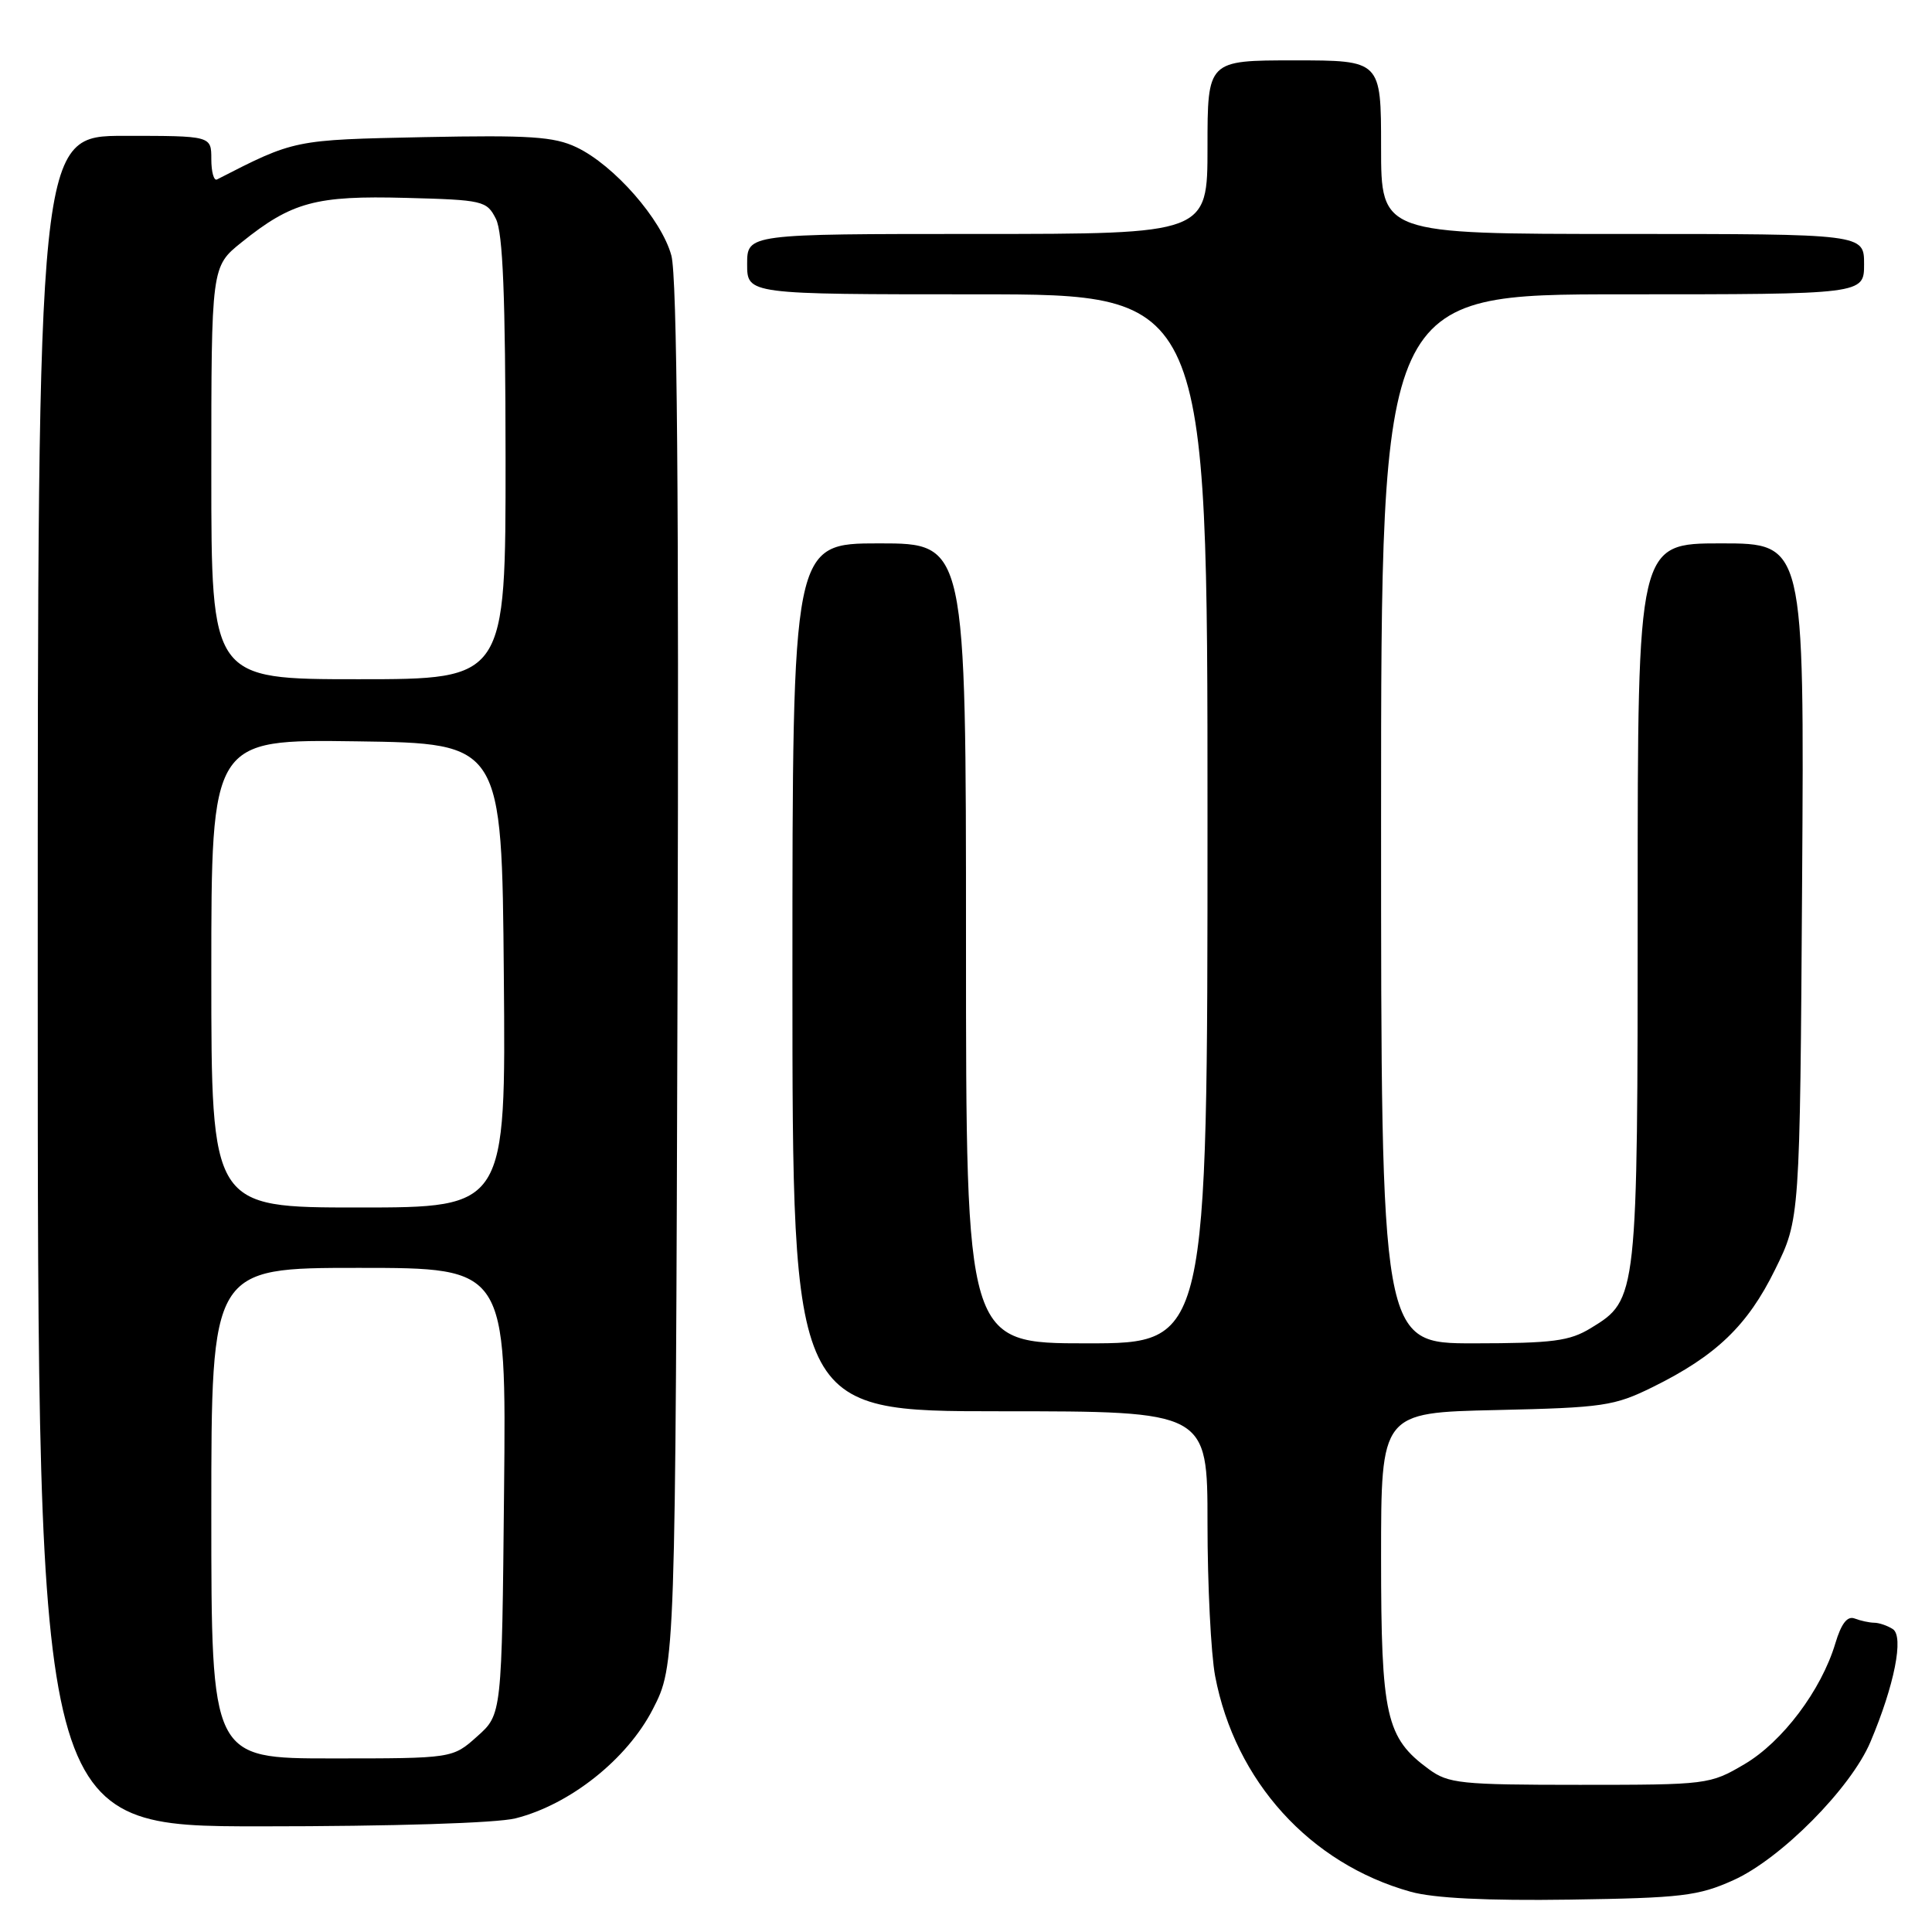<?xml version="1.0" encoding="UTF-8" standalone="no"?>
<!DOCTYPE svg PUBLIC "-//W3C//DTD SVG 1.1//EN" "http://www.w3.org/Graphics/SVG/1.1/DTD/svg11.dtd" >
<svg xmlns="http://www.w3.org/2000/svg" xmlns:xlink="http://www.w3.org/1999/xlink" version="1.1" viewBox="0 0 256 256">
 <g >
 <path fill="currentColor"
d=" M 229.69 249.13 C 235.95 246.32 245.25 236.95 247.84 230.82 C 251.02 223.31 252.31 216.81 250.80 215.86 C 250.09 215.40 248.97 215.02 248.33 215.02 C 247.69 215.01 246.53 214.76 245.75 214.46 C 244.78 214.09 243.98 215.12 243.19 217.76 C 241.33 223.97 236.18 230.81 231.14 233.77 C 226.57 236.46 226.23 236.50 209.33 236.50 C 193.53 236.50 191.92 236.33 189.33 234.43 C 183.64 230.26 183.00 227.43 183.00 206.34 C 183.00 187.18 183.00 187.18 198.25 186.84 C 212.46 186.52 213.88 186.31 219.00 183.79 C 227.39 179.65 231.56 175.65 235.20 168.24 C 238.50 161.55 238.50 161.55 238.79 116.77 C 239.08 72.00 239.08 72.00 228.04 72.00 C 217.00 72.00 217.00 72.00 217.00 119.53 C 217.00 172.03 216.98 172.21 210.81 175.97 C 207.97 177.71 205.77 177.99 195.25 178.00 C 183.00 178.00 183.00 178.00 183.00 108.50 C 183.00 39.00 183.00 39.00 215.00 39.00 C 247.00 39.00 247.00 39.00 247.00 35.00 C 247.00 31.00 247.00 31.00 215.00 31.00 C 183.00 31.00 183.00 31.00 183.00 19.50 C 183.00 8.00 183.00 8.00 171.50 8.00 C 160.00 8.00 160.00 8.00 160.00 19.50 C 160.00 31.00 160.00 31.00 129.50 31.00 C 99.00 31.00 99.00 31.00 99.00 35.00 C 99.00 39.00 99.00 39.00 129.50 39.00 C 160.00 39.00 160.00 39.00 160.00 108.50 C 160.00 178.00 160.00 178.00 144.00 178.00 C 128.00 178.00 128.00 178.00 128.00 125.00 C 128.00 72.00 128.00 72.00 116.50 72.00 C 105.00 72.00 105.00 72.00 105.00 129.50 C 105.00 187.00 105.00 187.00 132.50 187.00 C 160.00 187.00 160.00 187.00 160.00 201.86 C 160.00 210.04 160.46 219.14 161.01 222.08 C 163.66 236.01 173.57 246.95 186.93 250.67 C 189.98 251.52 196.99 251.87 208.00 251.71 C 222.83 251.49 225.03 251.23 229.69 249.13 Z  M 68.31 240.94 C 75.53 239.12 83.10 233.10 86.50 226.48 C 89.50 220.64 89.50 220.64 89.78 129.27 C 89.97 65.74 89.72 36.67 88.96 33.86 C 87.67 29.08 81.36 21.87 76.38 19.51 C 73.41 18.10 70.20 17.89 56.17 18.17 C 38.89 18.53 39.08 18.49 28.75 23.78 C 28.34 23.99 28.00 22.78 28.00 21.08 C 28.00 18.00 28.00 18.00 16.50 18.00 C 5.00 18.00 5.00 18.00 5.00 130.00 C 5.00 242.00 5.00 242.00 34.56 242.00 C 52.05 242.00 65.83 241.57 68.31 240.94 Z  M 28.00 200.50 C 28.00 168.00 28.00 168.00 47.54 168.00 C 67.09 168.00 67.09 168.00 66.79 197.58 C 66.50 227.17 66.50 227.17 63.23 230.08 C 59.97 233.00 59.97 233.00 43.98 233.00 C 28.00 233.00 28.00 233.00 28.00 200.50 Z  M 28.00 128.98 C 28.00 97.96 28.00 97.96 47.25 98.23 C 66.50 98.50 66.50 98.50 66.76 129.25 C 67.03 160.00 67.03 160.00 47.51 160.00 C 28.00 160.00 28.00 160.00 28.00 128.98 Z  M 28.00 62.67 C 28.00 35.33 28.00 35.33 32.01 32.11 C 38.66 26.76 41.85 25.90 53.77 26.22 C 64.02 26.49 64.50 26.60 65.71 29.00 C 66.64 30.84 66.97 39.21 66.99 60.75 C 67.00 90.00 67.00 90.00 47.50 90.00 C 28.00 90.00 28.00 90.00 28.00 62.67 Z "/>
</g>
</svg>